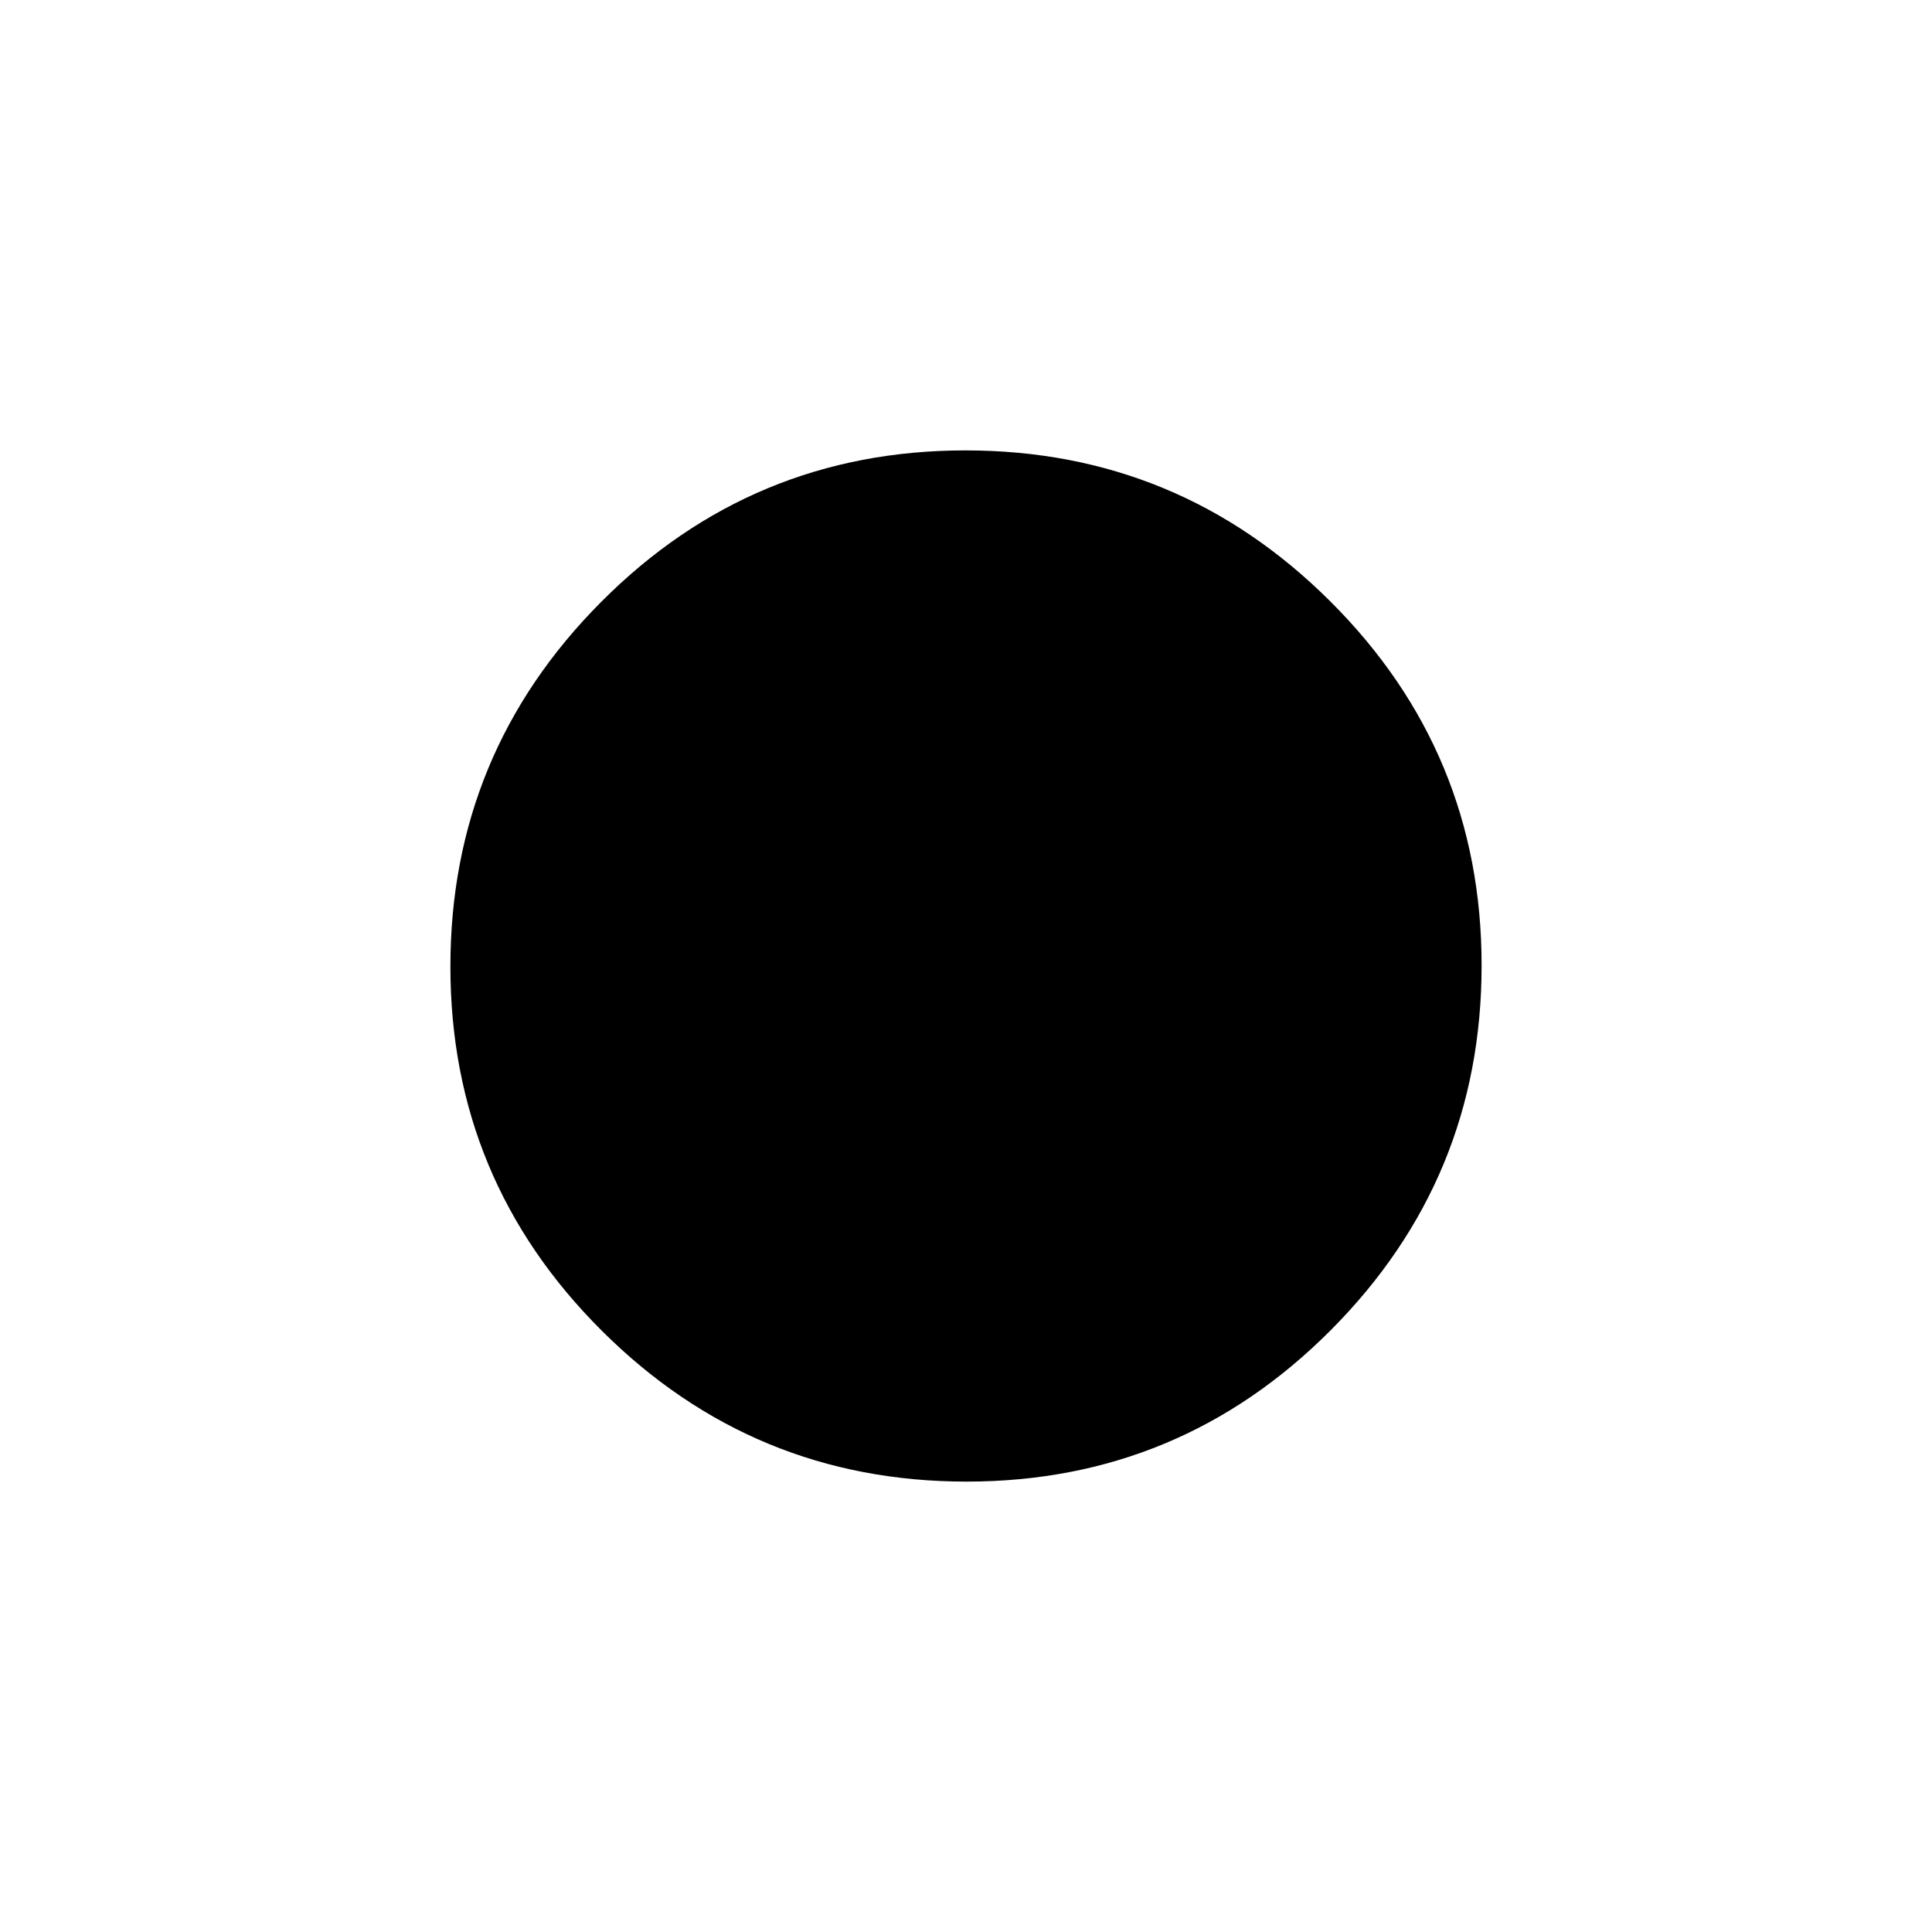 <svg xmlns="http://www.w3.org/2000/svg" height="40" viewBox="0 -960 960 960" width="40"><path d="M480.27-223.8q-106 0-181.24-74.97-75.23-74.97-75.23-180.96 0-106 74.97-181.24 74.97-75.23 180.96-75.23 106 0 181.24 74.97 75.23 74.97 75.23 180.96 0 106-74.97 181.24-74.97 75.23-180.96 75.23Z"/></svg>